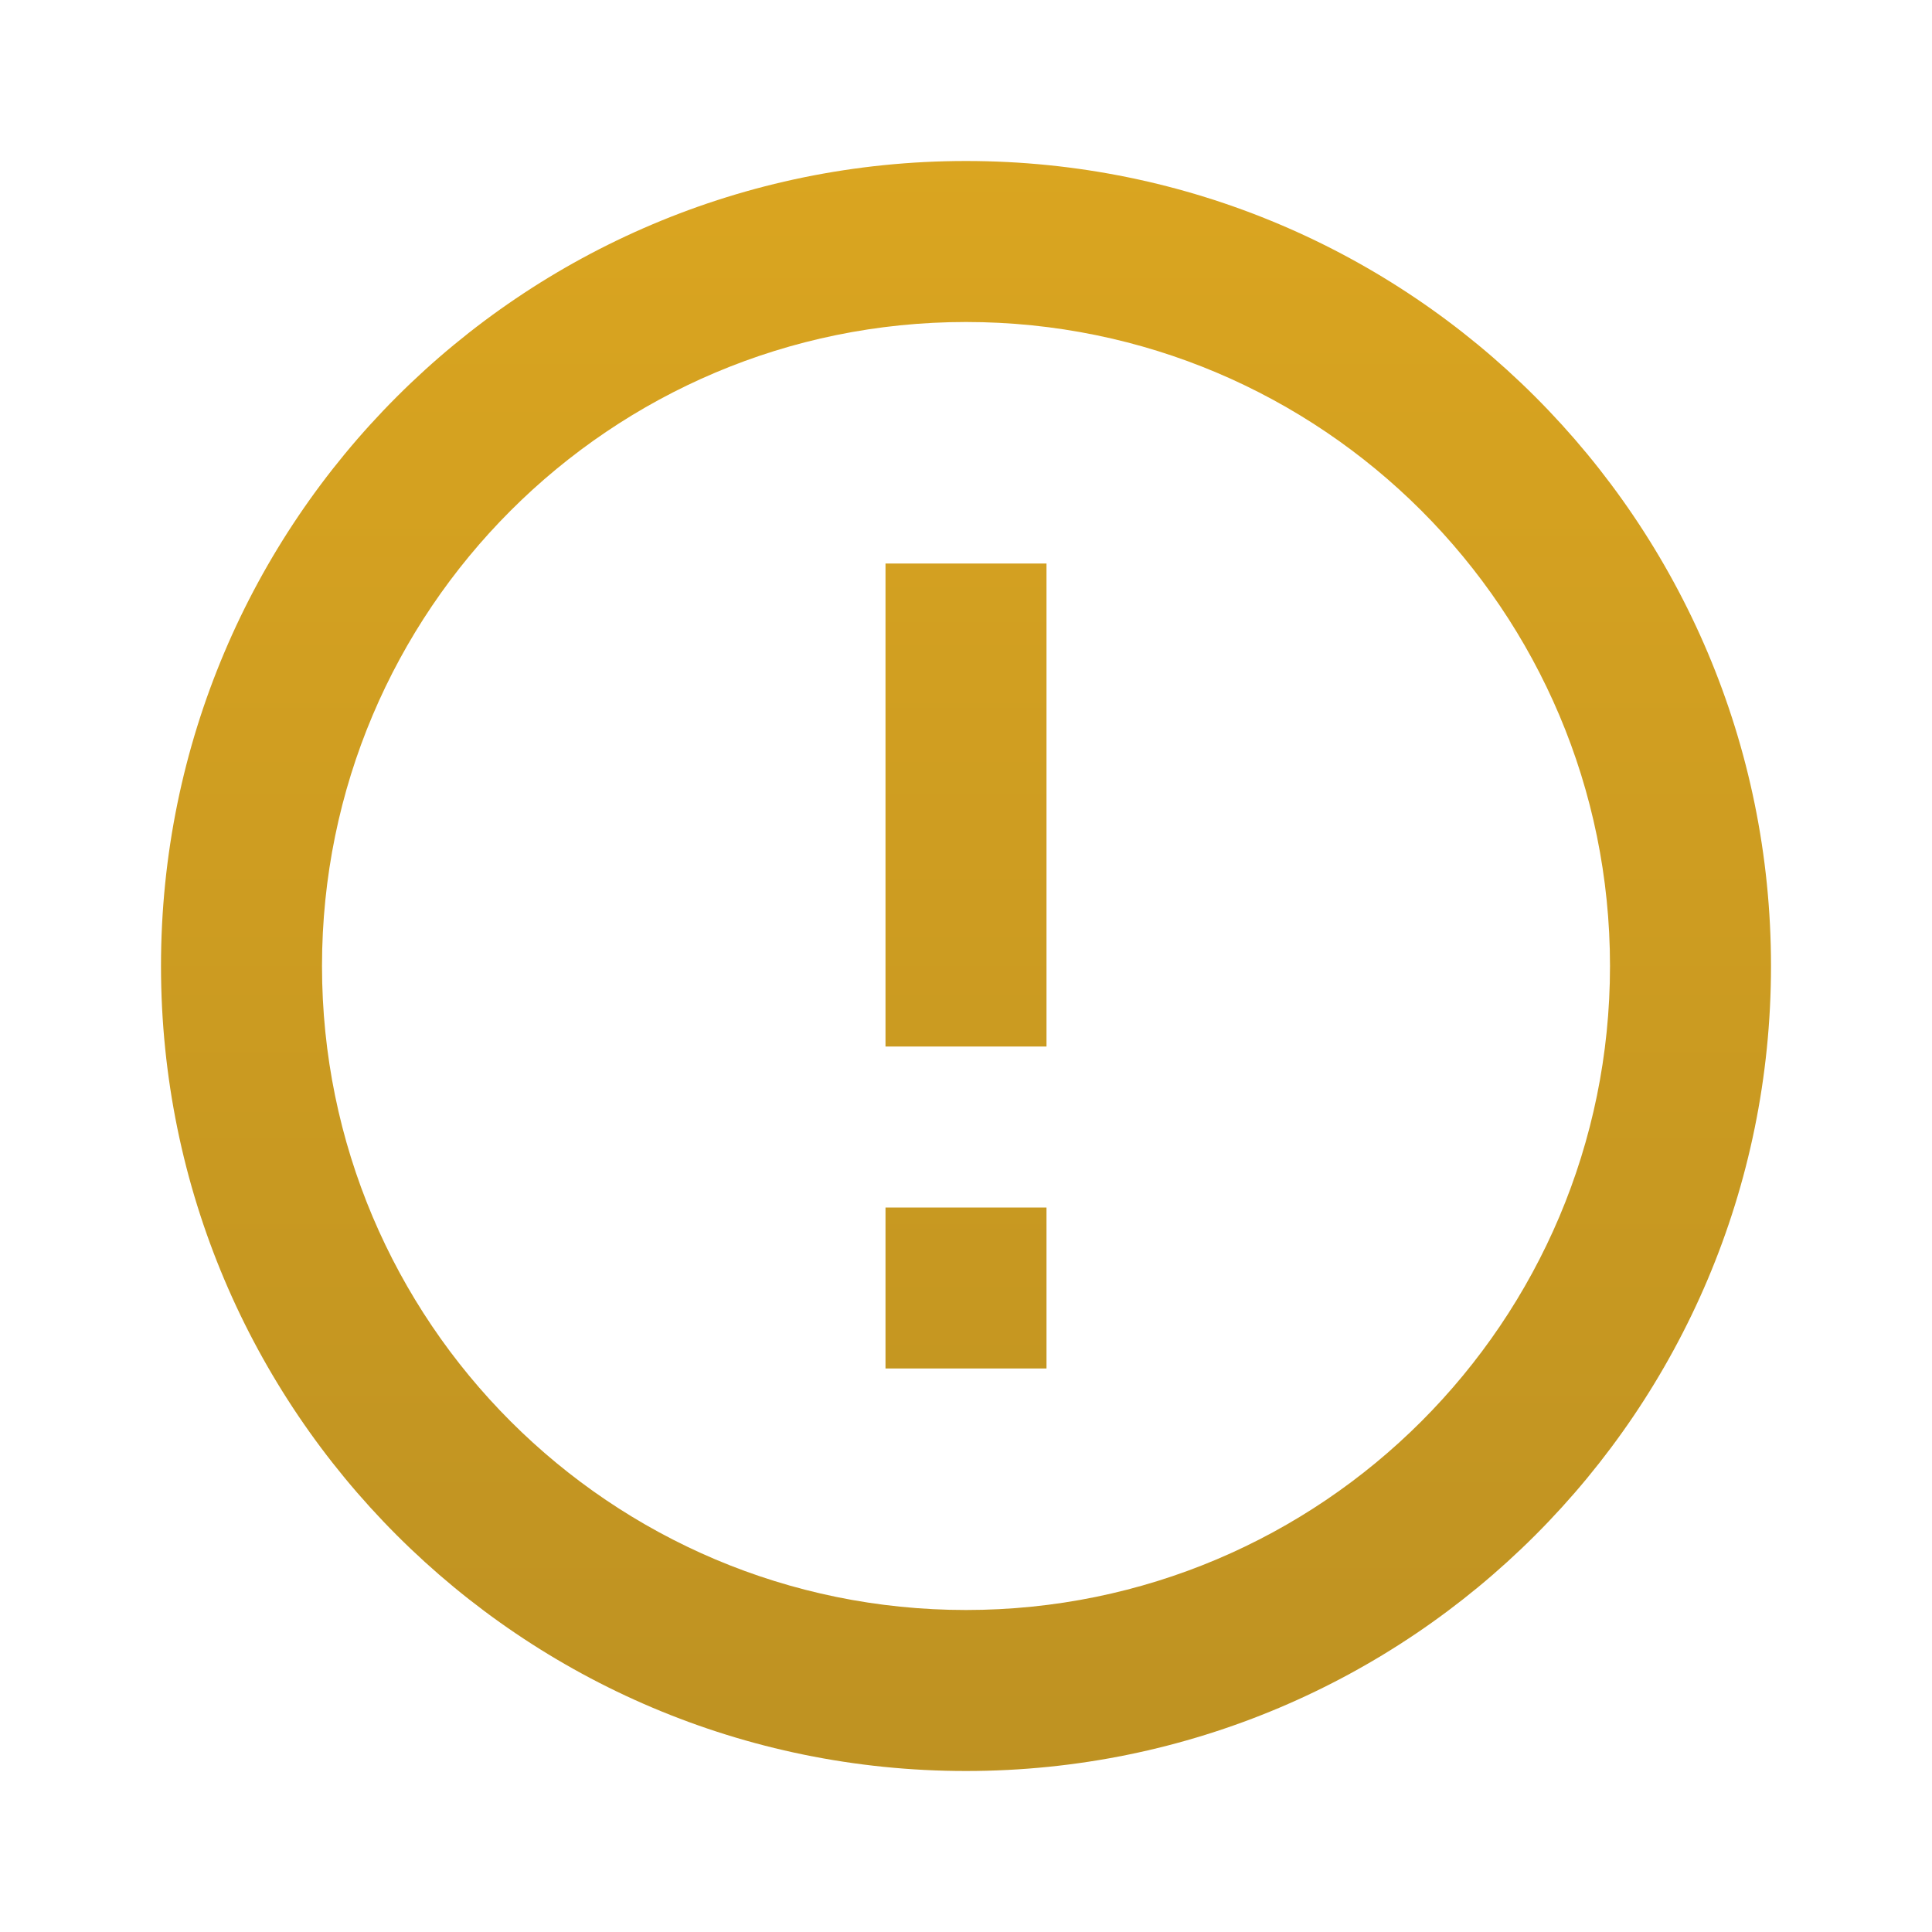 <svg xmlns="http://www.w3.org/2000/svg" viewBox="0 0 24 24">
<defs>
    <linearGradient id="grad" x1="0%" y1="0%" x2="0%" y2="100%">
        <stop offset="0%" stop-color="rgb(218, 165, 32)" />
        <stop offset="100%" stop-color="rgb(190, 146, 34)" />
    </linearGradient>
</defs>
<path fill="url(#grad)" d="M12 22C6.477 22 2 17.523 2 12C2 6.477 6.477 2 12 2C17.523 2 22 6.477 22 12C22 17.523 17.523 22 12 22ZM12 20C16.418 20 20 16.418 20 12C20 7.582 16.418 4 12 4C7.582 4 4 7.582 4 12C4 16.418 7.582 20 12 20ZM11 15H13V17H11V15ZM11 7H13V13H11V7Z"></path></svg>